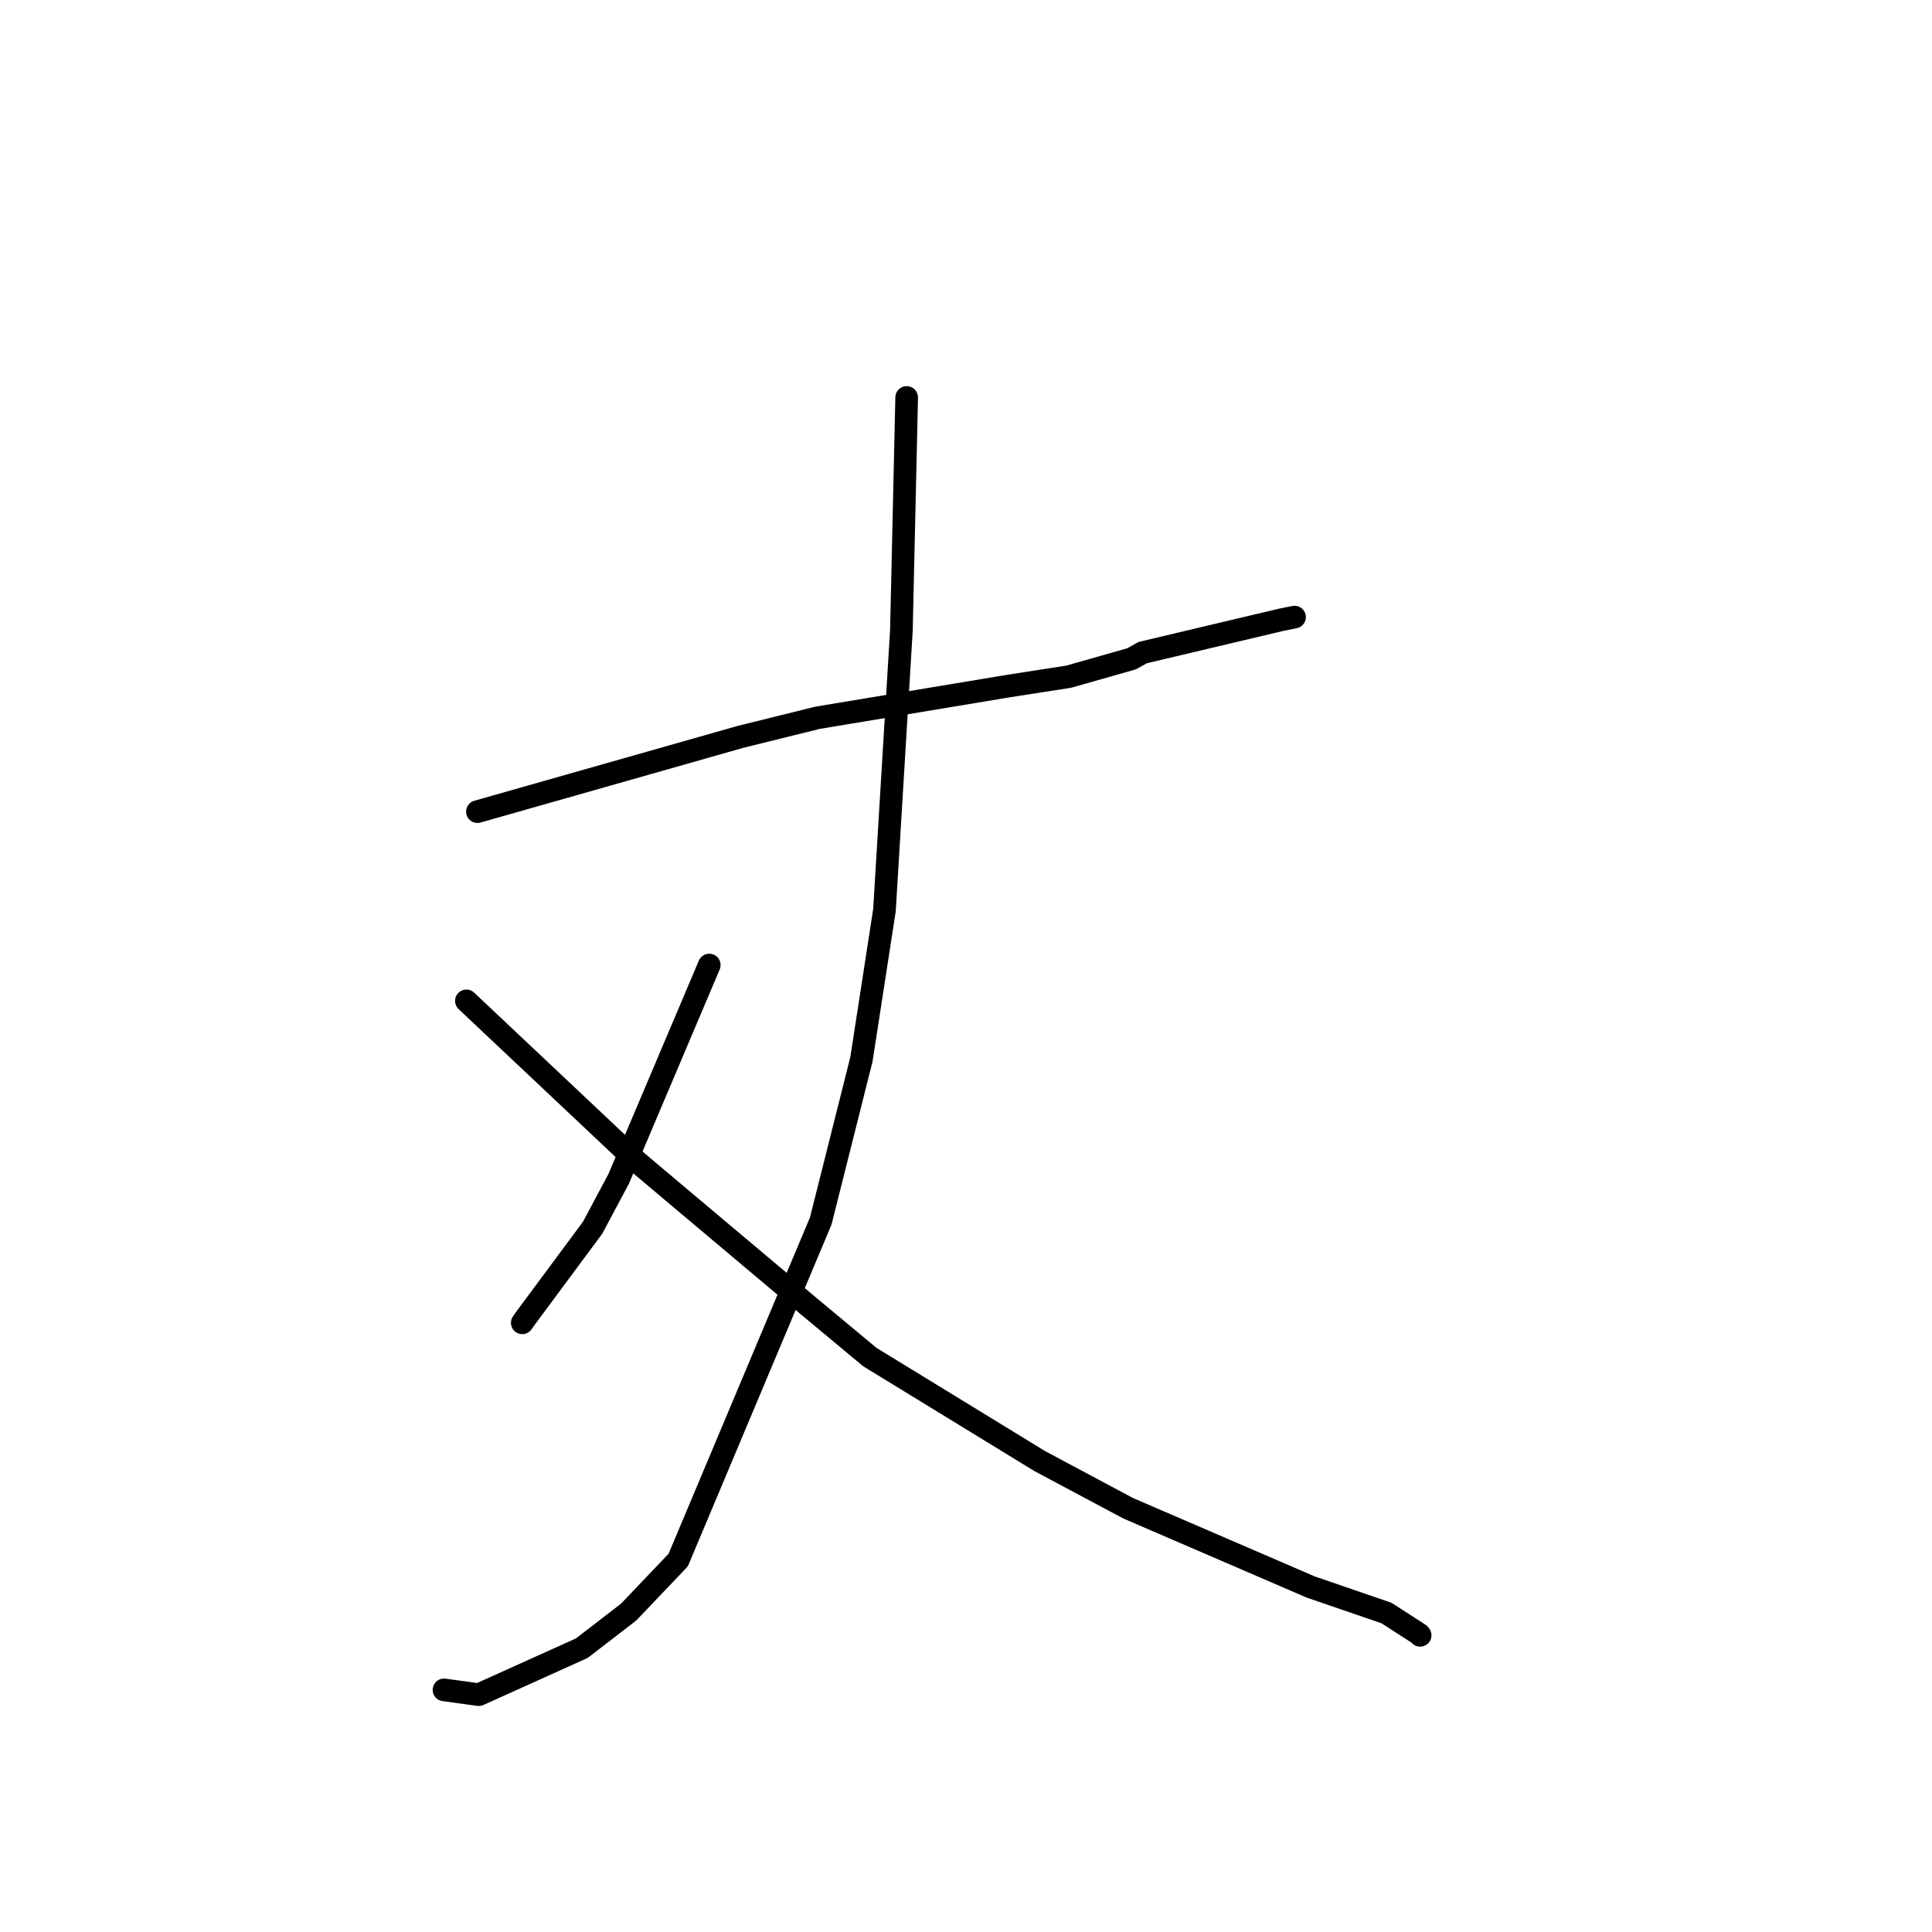<?xml version="1.0" standalone="no"?>
    <svg width="256" height="256" xmlns="http://www.w3.org/2000/svg" version="1.1">
    <polyline stroke="black" stroke-width="3" stroke-linecap="round" fill="transparent" stroke-linejoin="round" points="63.26 107.548 80.665 102.6 98.069 97.652 108.313 95.113 133.556 90.918 141.617 89.662 149.918 87.303 151.418 86.473 169.759 82.125 171.531 81.769 " />
        <polyline stroke="black" stroke-width="3" stroke-linecap="round" fill="transparent" stroke-linejoin="round" points="120.138 52.667 119.79 68.088 119.441 83.51 117.196 120.601 114.142 140.376 108.75 161.797 89.867 206.713 83.297 213.61 77.096 218.39 63.44 224.552 59.251 223.975 58.832 223.917 " />
        <polyline stroke="black" stroke-width="3" stroke-linecap="round" fill="transparent" stroke-linejoin="round" points="93.982 127.871 87.973 142.051 81.964 156.231 78.52 162.685 69.656 174.637 69.203 175.281 " />
        <polyline stroke="black" stroke-width="3" stroke-linecap="round" fill="transparent" stroke-linejoin="round" points="61.8 132.622 73.106 143.278 84.412 153.934 92.019 160.345 107.276 173.177 115.259 179.819 137.756 193.592 149.492 199.853 173.669 210.285 183.723 213.738 188.077 216.548 188.177 216.689 " />
        </svg>